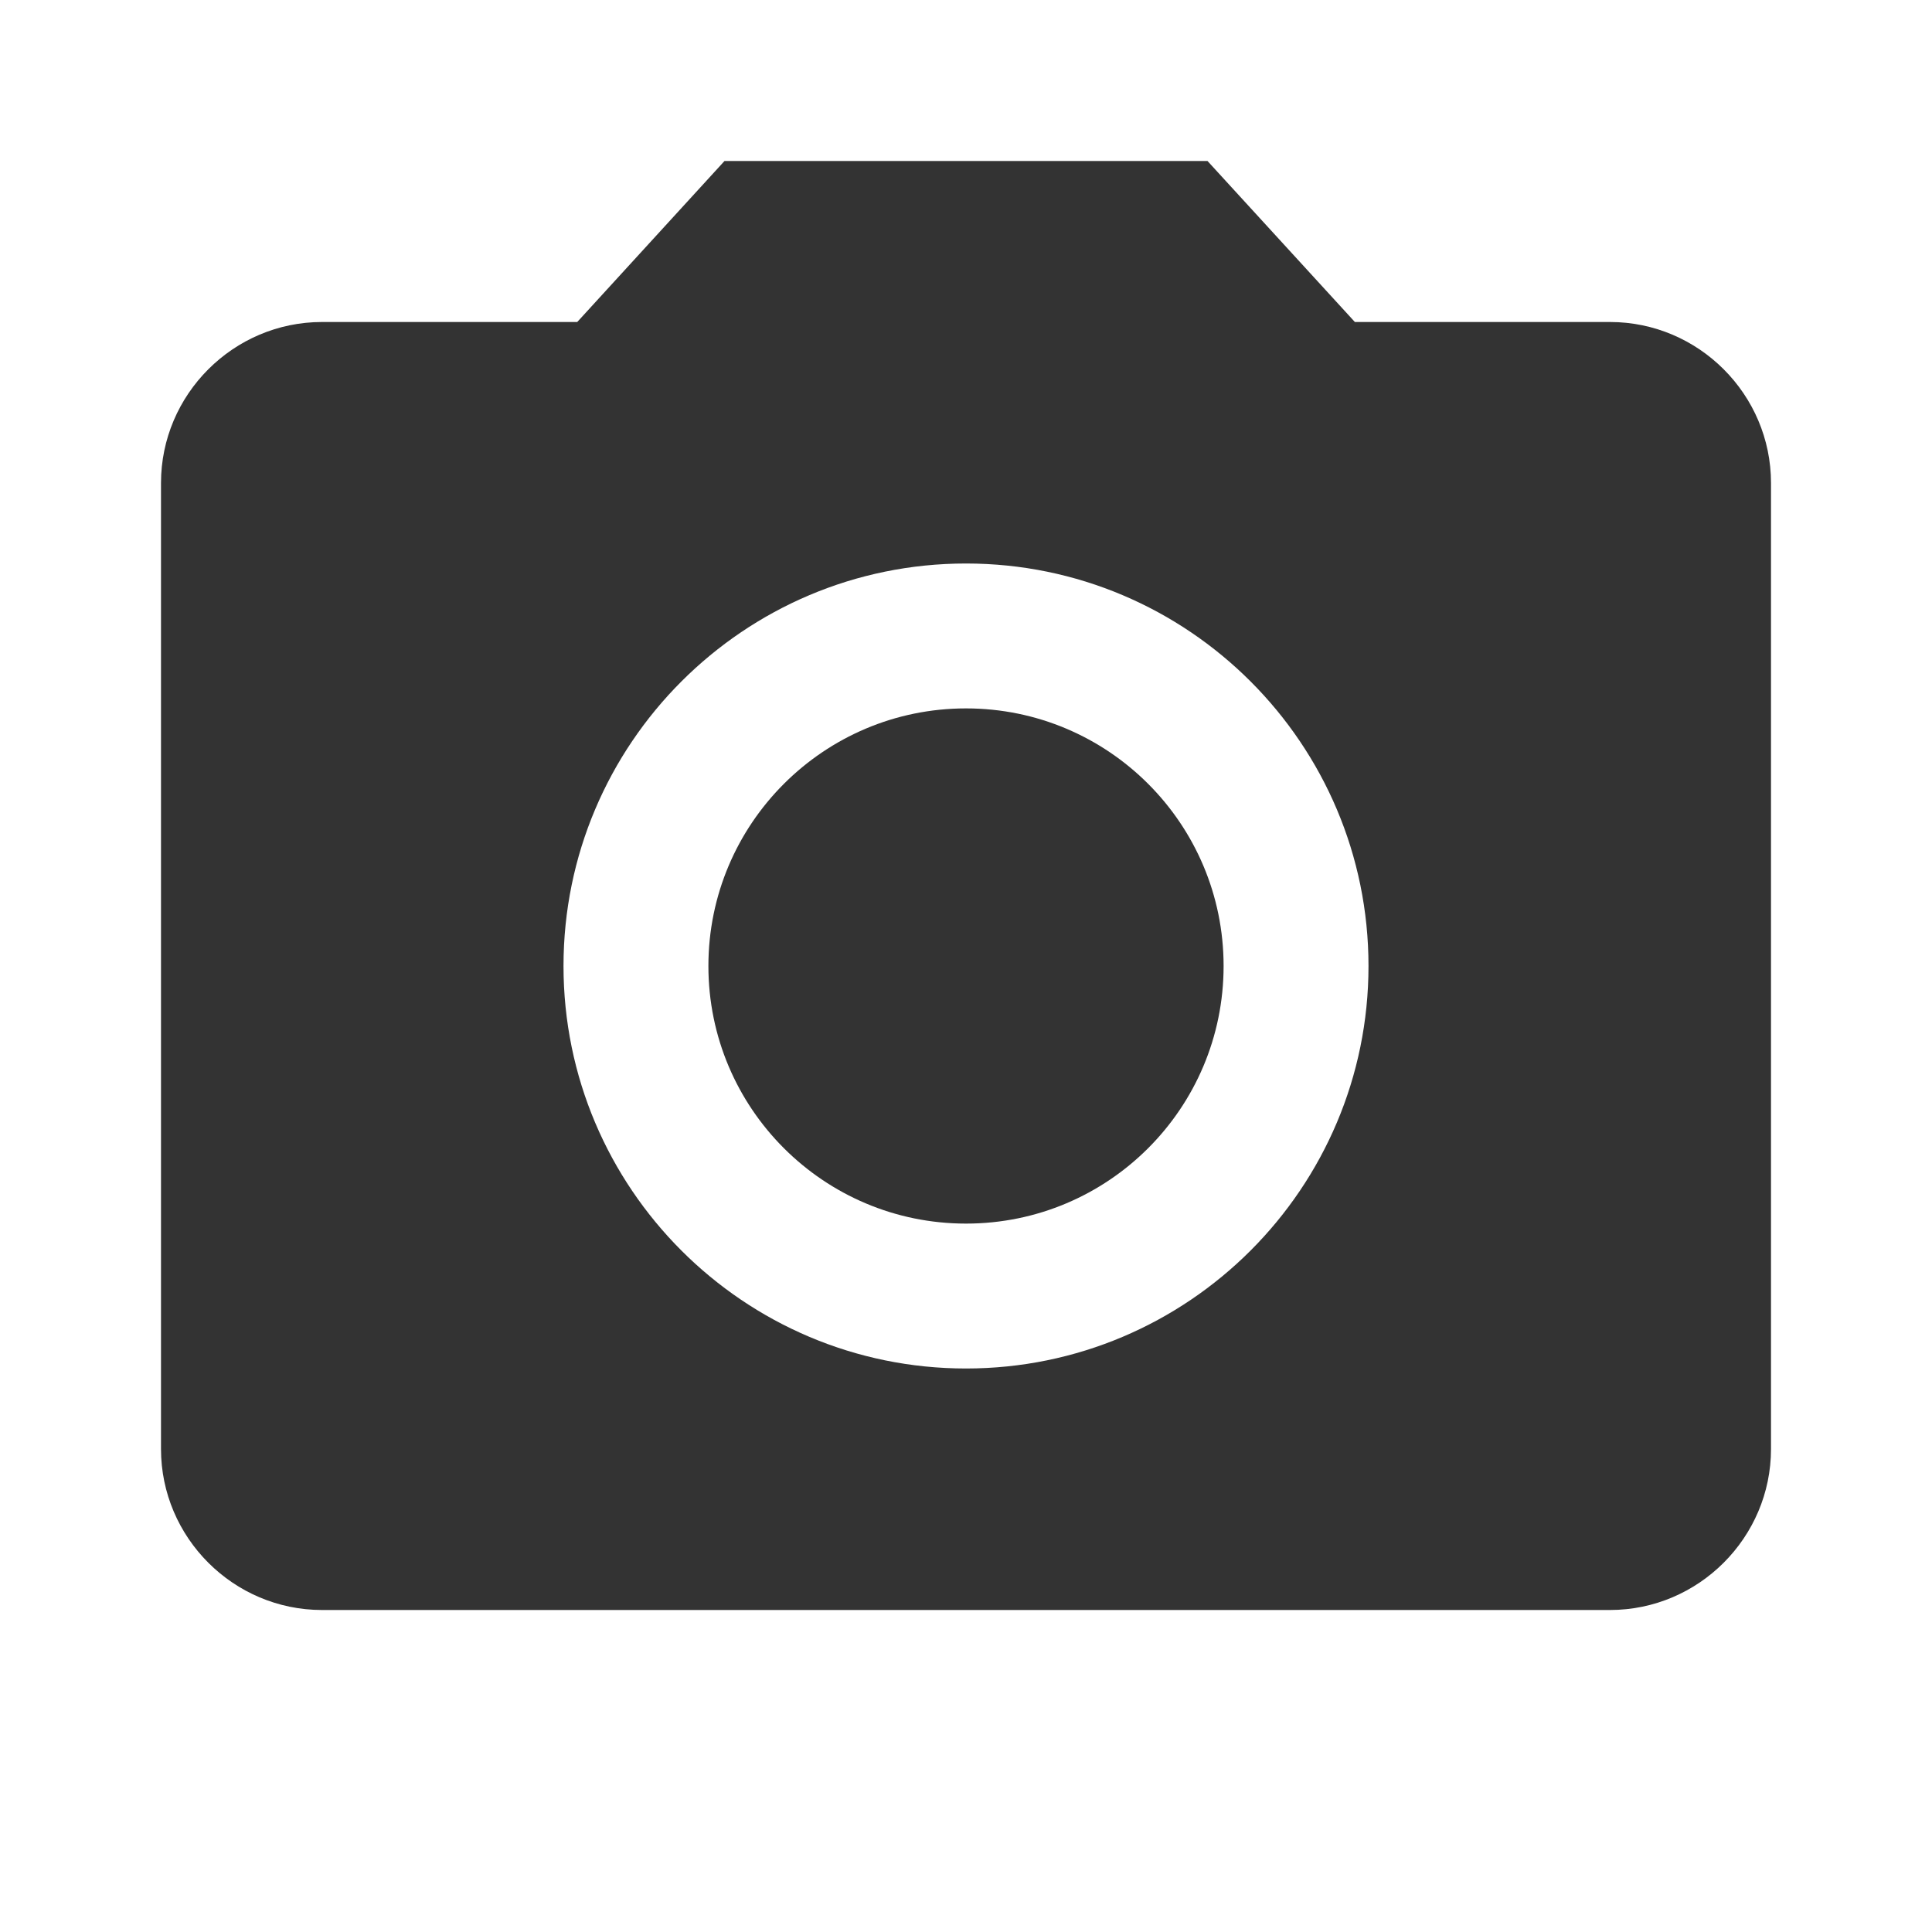 <svg width="18" height="18" viewBox="0 0 18 18" fill="none" xmlns="http://www.w3.org/2000/svg">
<path d="M9 11.4C10.326 11.4 11.4 10.326 11.4 9C11.4 7.675 10.326 6.6 9 6.6C7.675 6.6 6.6 7.675 6.6 9C6.6 10.326 7.675 11.4 9 11.4Z" fill="#333333"/>
<path d="M6.75 1.5L5.378 3H3C2.175 3 1.5 3.675 1.5 4.5V13.5C1.5 14.325 2.175 15 3 15H15C15.825 15 16.5 14.325 16.5 13.5V4.5C16.5 3.675 15.825 3 15 3H12.623L11.25 1.5H6.75ZM9 12.75C6.93 12.75 5.25 11.07 5.25 9C5.25 6.93 6.93 5.25 9 5.25C11.07 5.25 12.75 6.93 12.75 9C12.75 11.07 11.07 12.75 9 12.75Z" fill="#333333"/>
</svg>
